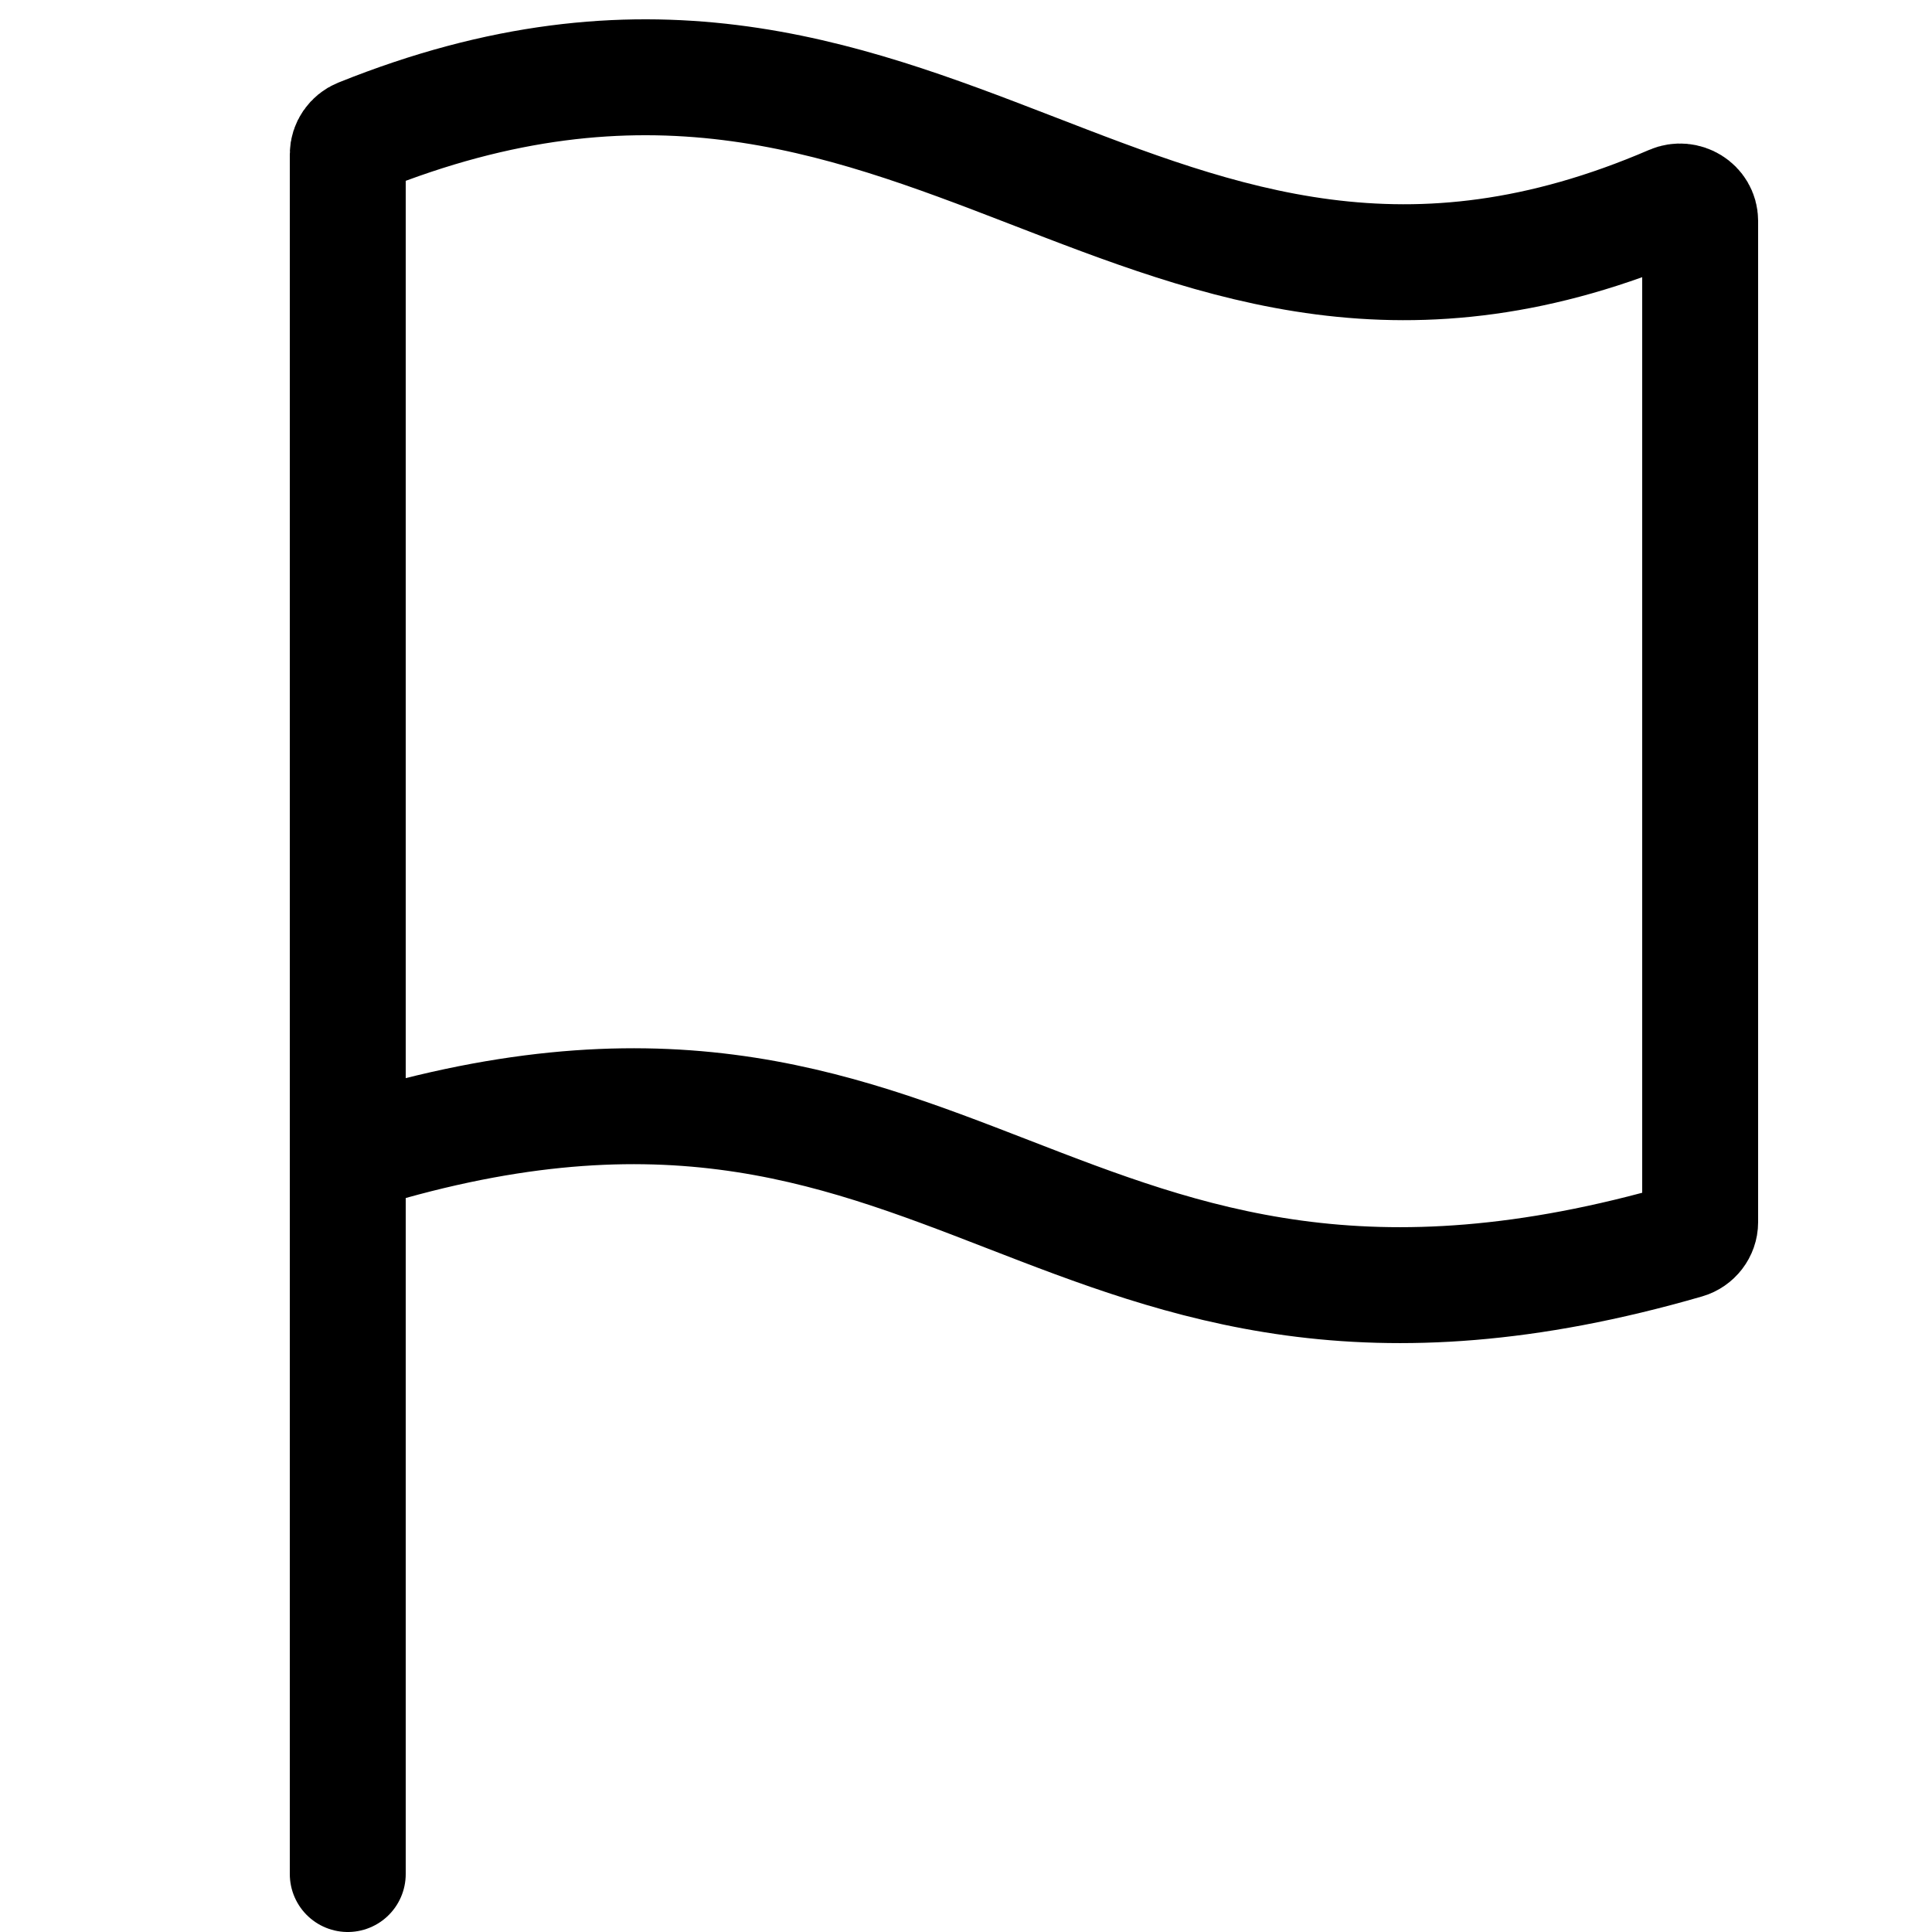 <svg viewBox="0 0 100 100" fill="none" xmlns="http://www.w3.org/2000/svg">
    <path stroke="currentColor" stroke-width="6" stroke-linecap="round" d="M18 97V59.773M18 59.773V7.984C18 7.581 18.257 7.21 18.631 7.059C47.999 -4.766 59.139 22.335 86.541 10.516C87.214 10.225 88 10.701 88 11.434V63.26C88 63.701 87.692 64.097 87.269 64.22C54.202 73.801 49.815 49.695 18 59.773Z" />
</svg>
